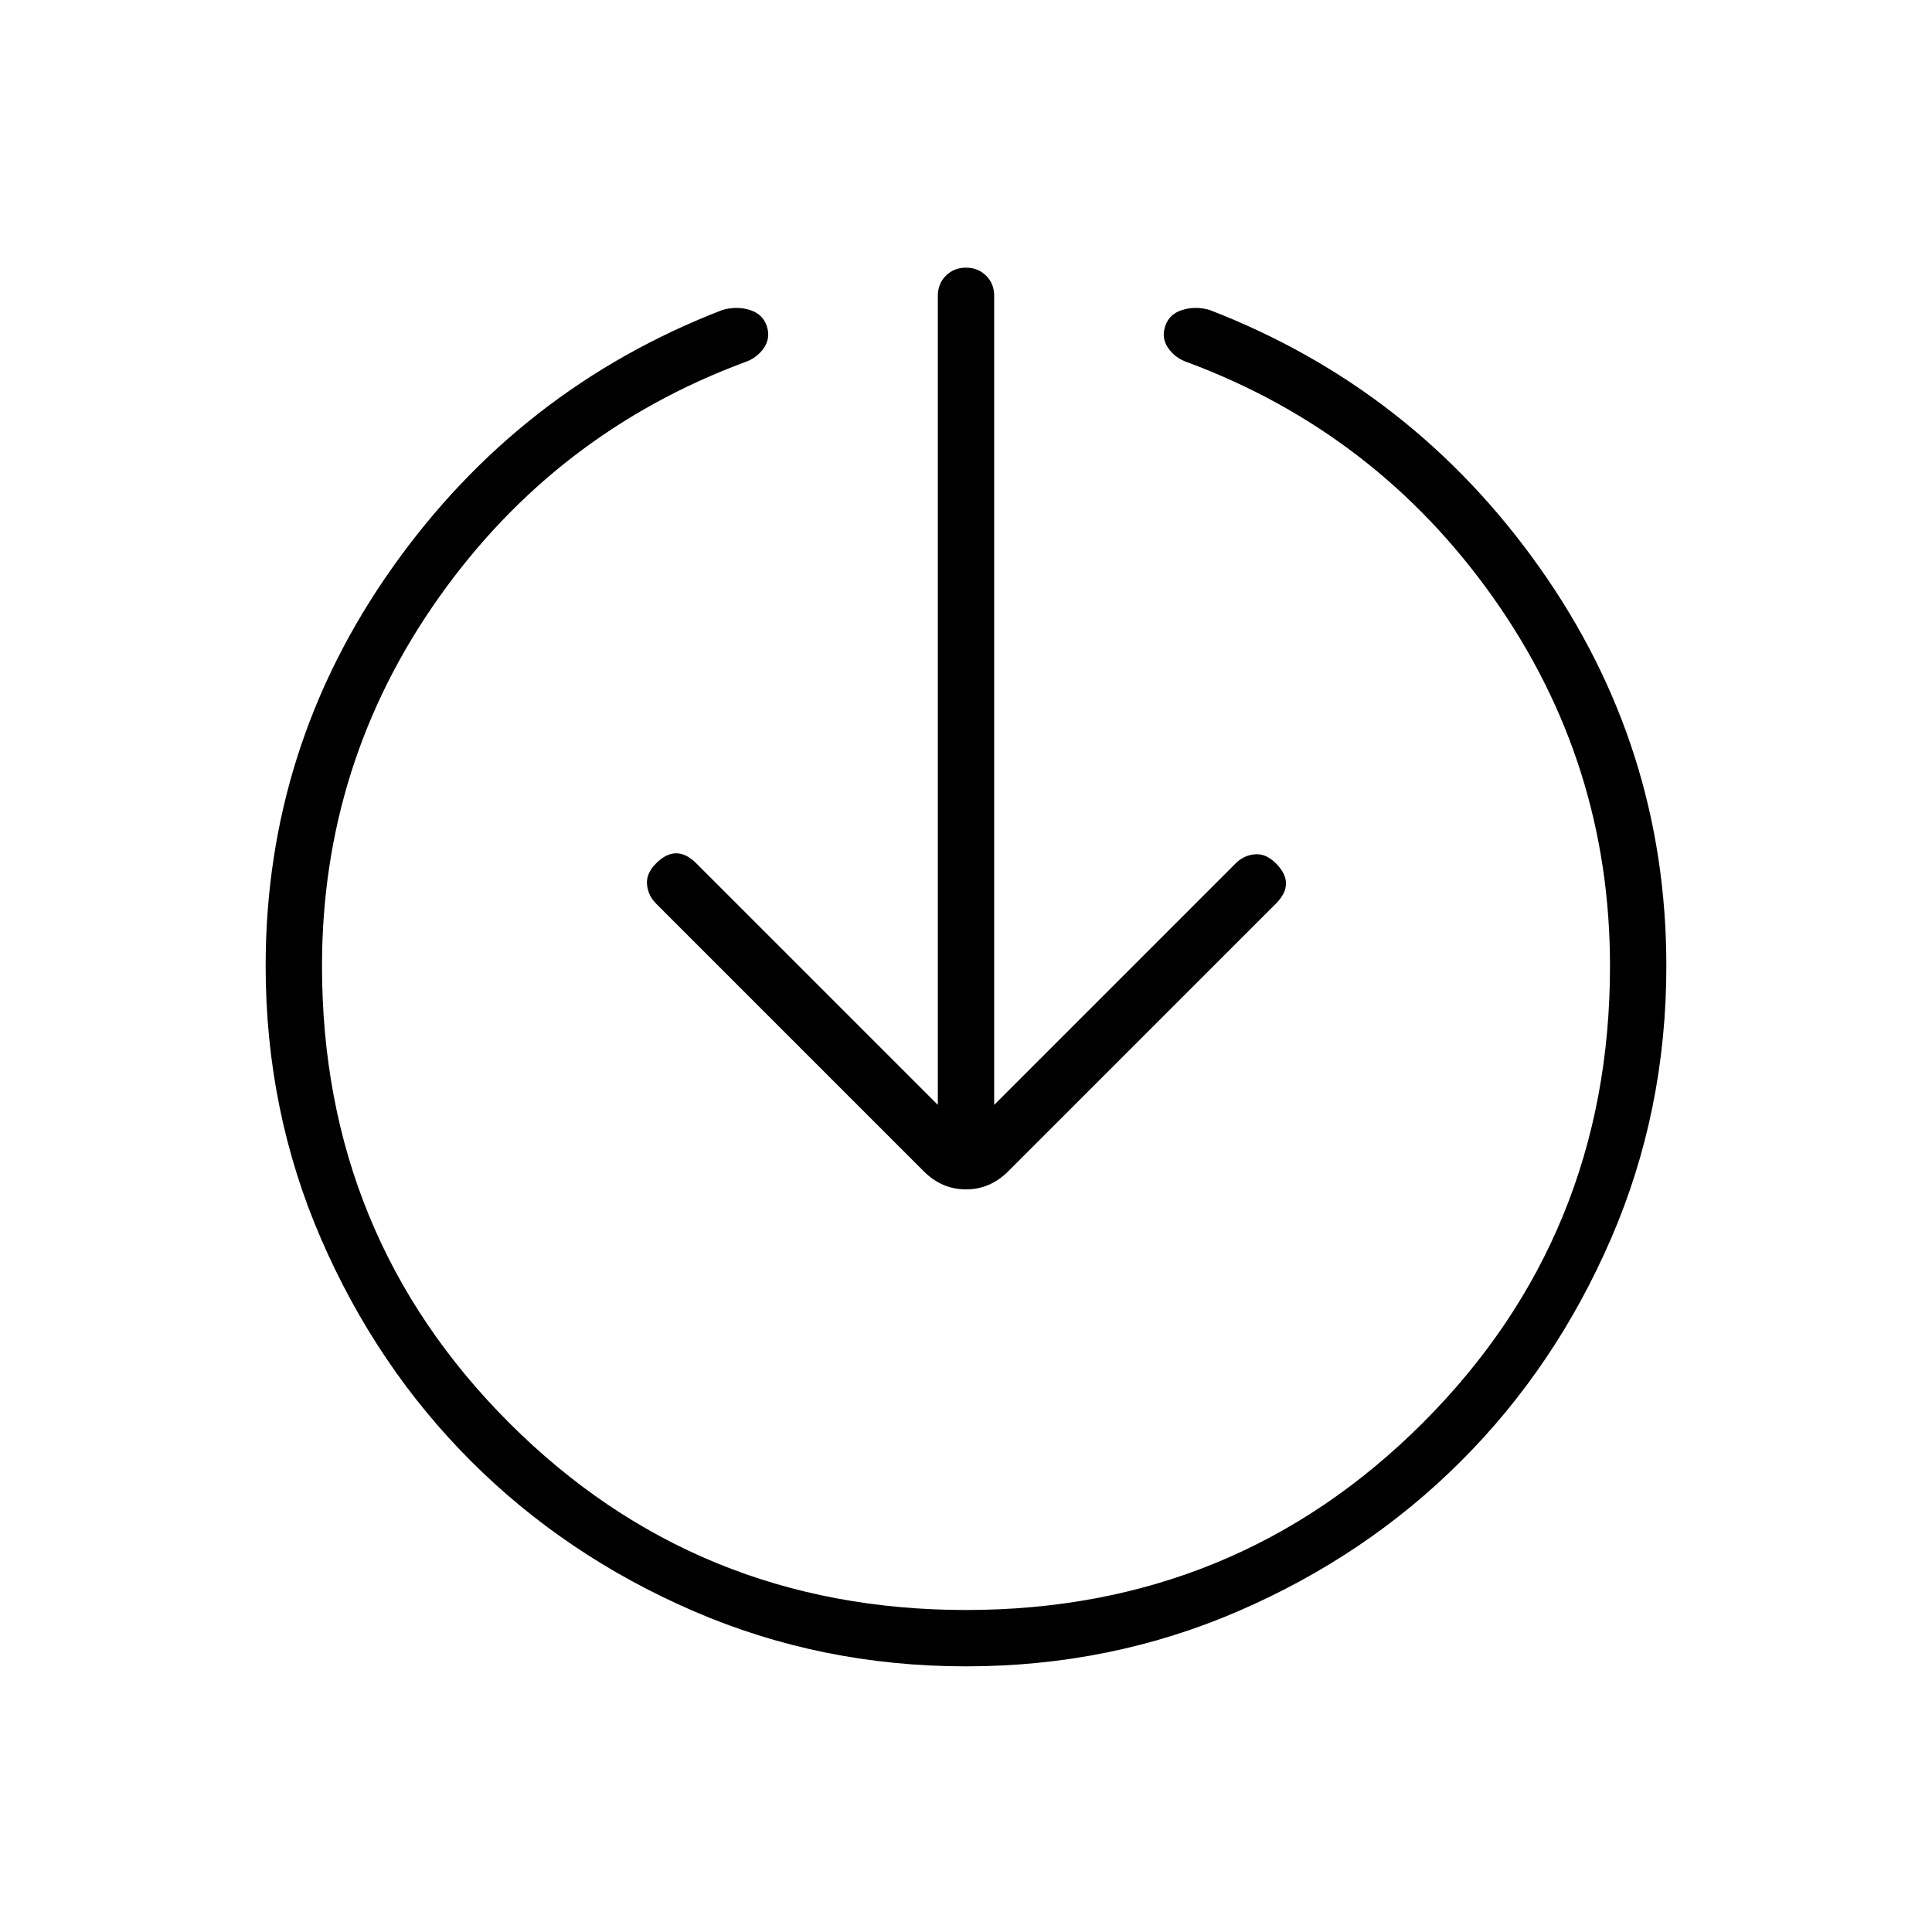 <svg xmlns="http://www.w3.org/2000/svg" height="24" viewBox="0 -960 960 960" width="24"><path d="M480-132q-72 0-135.5-27.5T234-234q-47-47-74.5-110.5T132-480q0-109 63-198t164-128q7-2 13.5 0t8.5 8q2 6-1.5 11t-9.5 7q-94 35-152 117t-58 183q0 134 93 227t227 93q134 0 227-93t93-227q0-101-58-183T590-780q-6-2-9.5-7t-1.5-11q2-6 8.5-8t13.5 0q101 39 164 128t63 198q0 72-27.5 135.5T726-234q-47 47-110.5 74.5T480-132Zm-14-279v-402q0-6 4-10t10-4q6 0 10 4t4 10v402l120-120q4-4 9.5-4.5T634-531q5 5 5 10t-5 10L501-378q-9 9-21 9t-21-9L326-511q-4-4-4.5-9.5T326-531q5-5 10-5t10 5l120 120Z"/></svg>